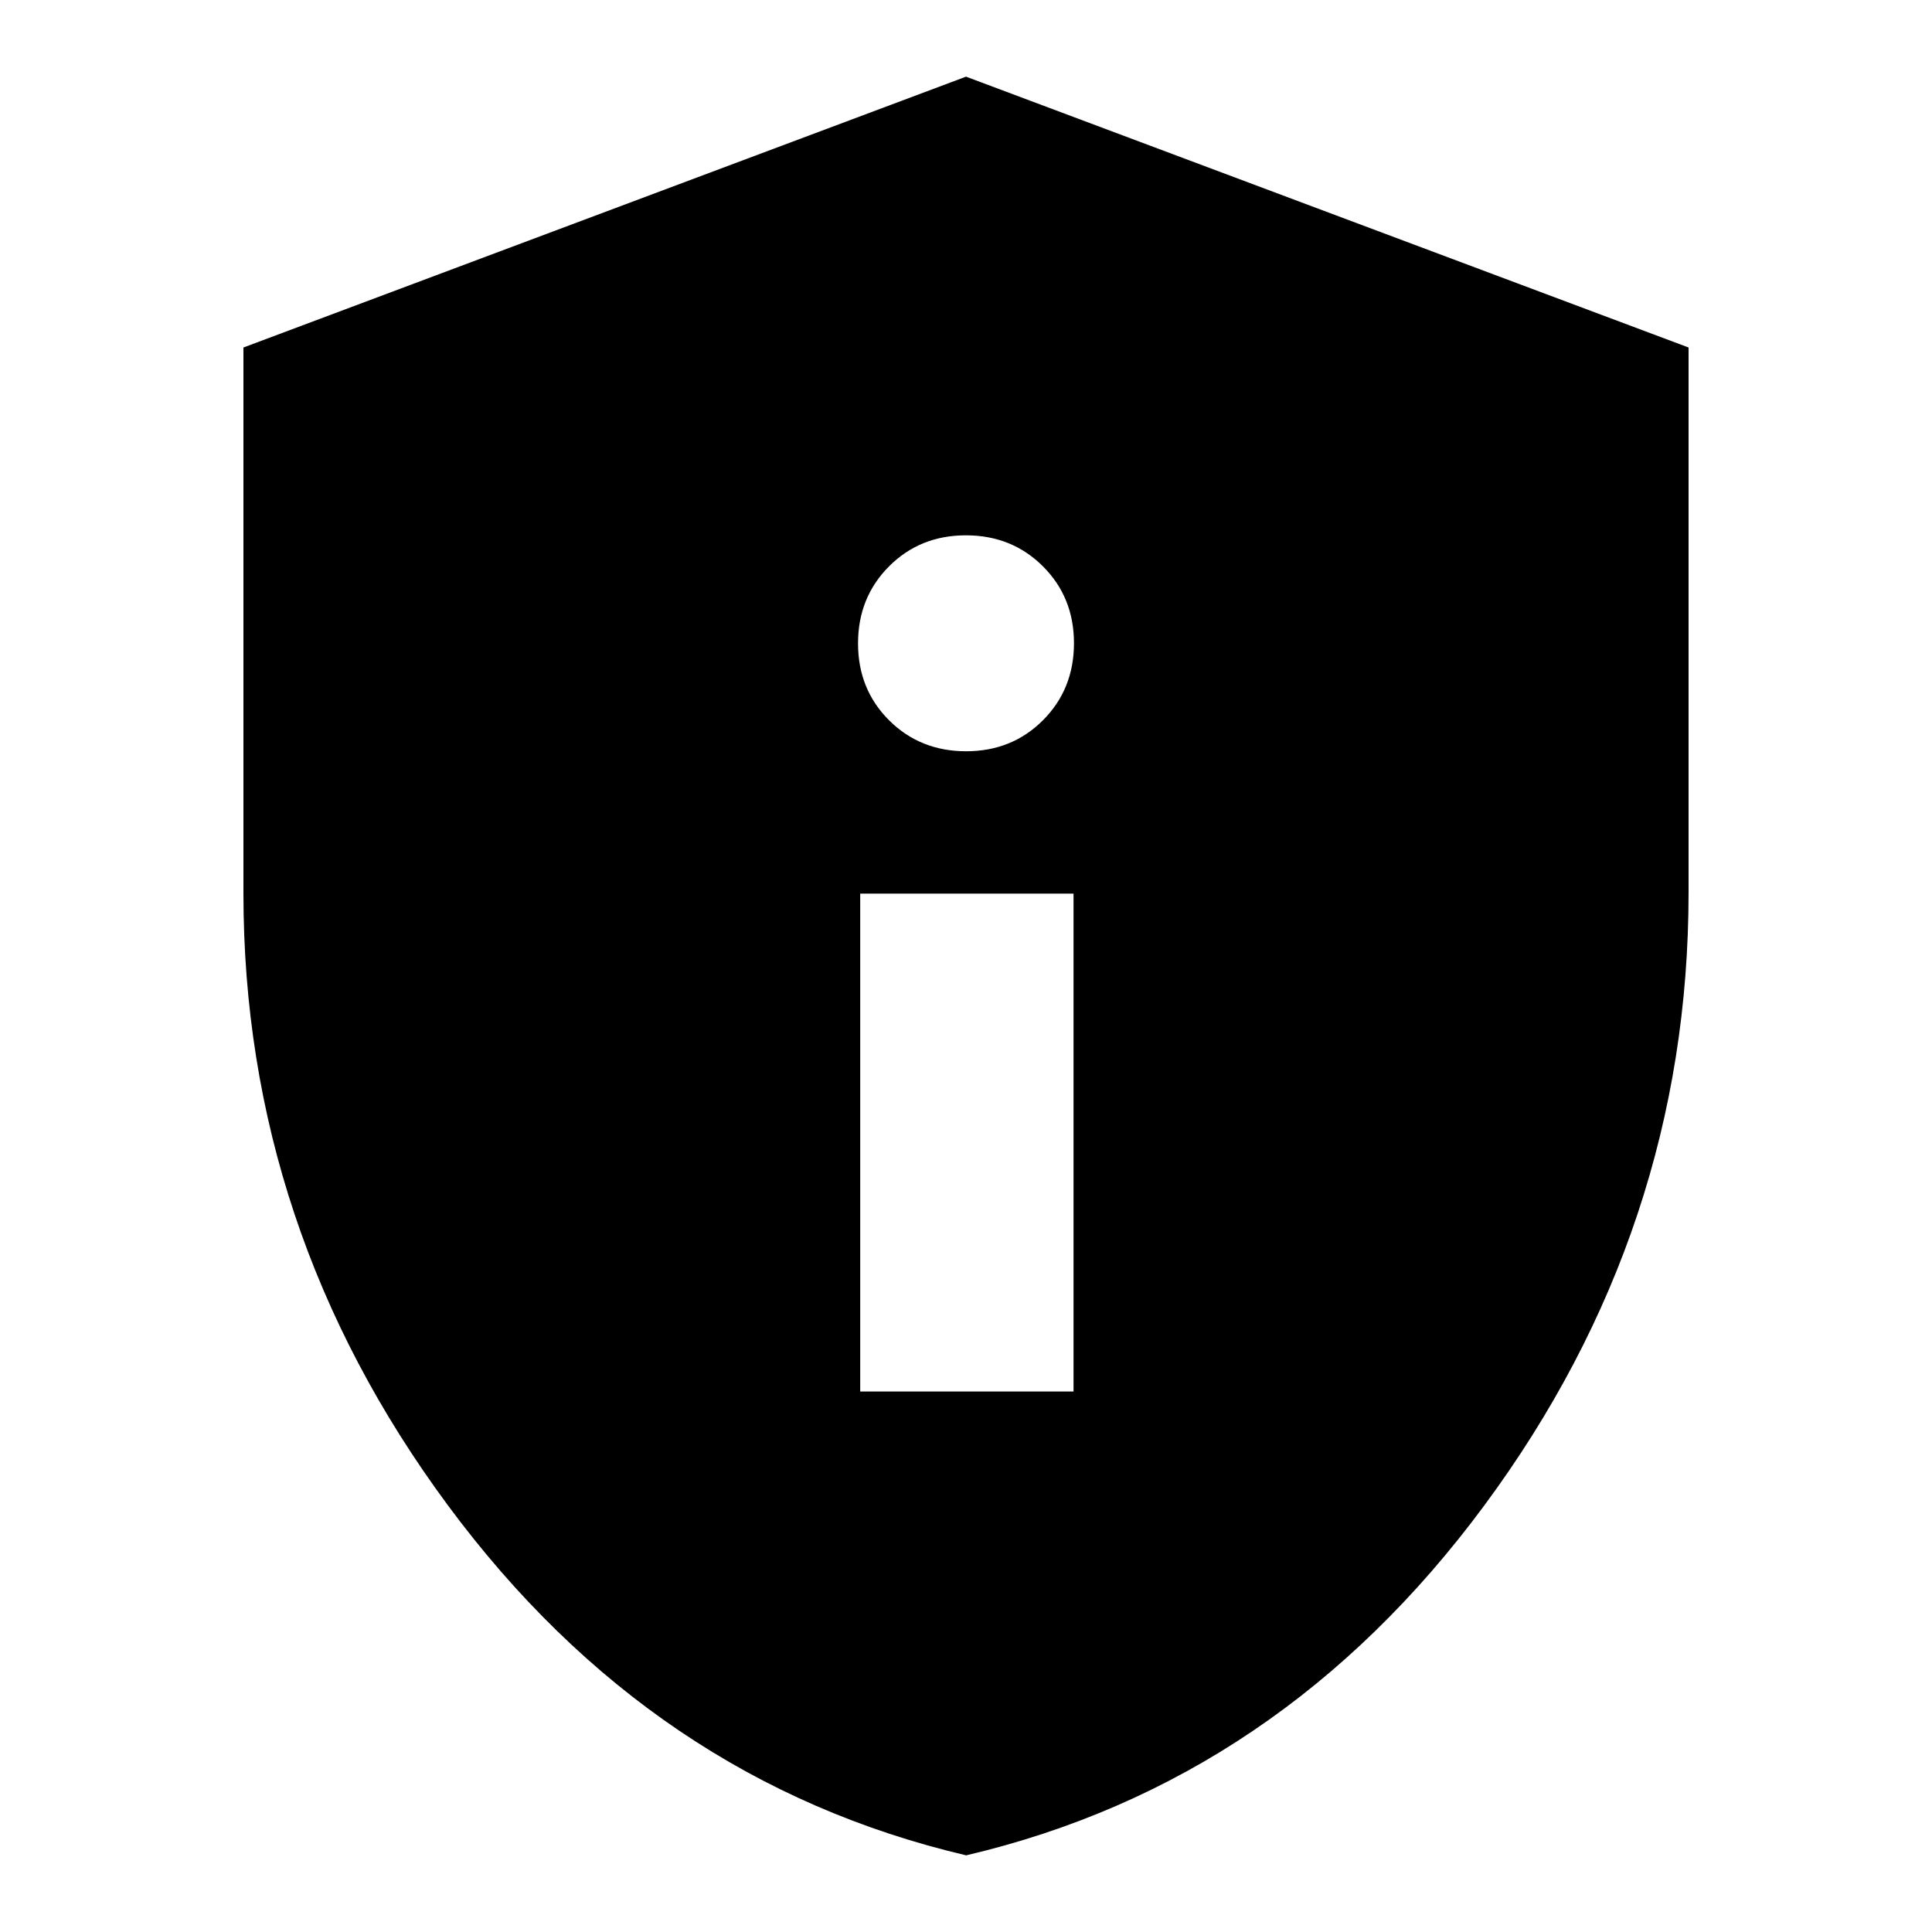 <svg xmlns="http://www.w3.org/2000/svg" height="24" viewBox="0 -960 960 960" width="24"><path d="M427.43-268.57h106v-247.39h-106v247.39Zm52.62-318.13q22.82 0 38.21-15.43 15.39-15.44 15.39-38.27 0-22.82-15.44-38.21T479.95-694q-22.82 0-38.21 15.44t-15.39 38.26q0 22.83 15.44 38.22 15.44 15.38 38.26 15.38Zm.04 548.61q-155.92-36.58-257.52-173.9-101.61-137.31-101.61-304.1v-271.24L480-921.91l359.04 134.58v270.8q0 167.34-101.51 304.6Q636.01-74.67 480.09-38.09Z"/></svg>